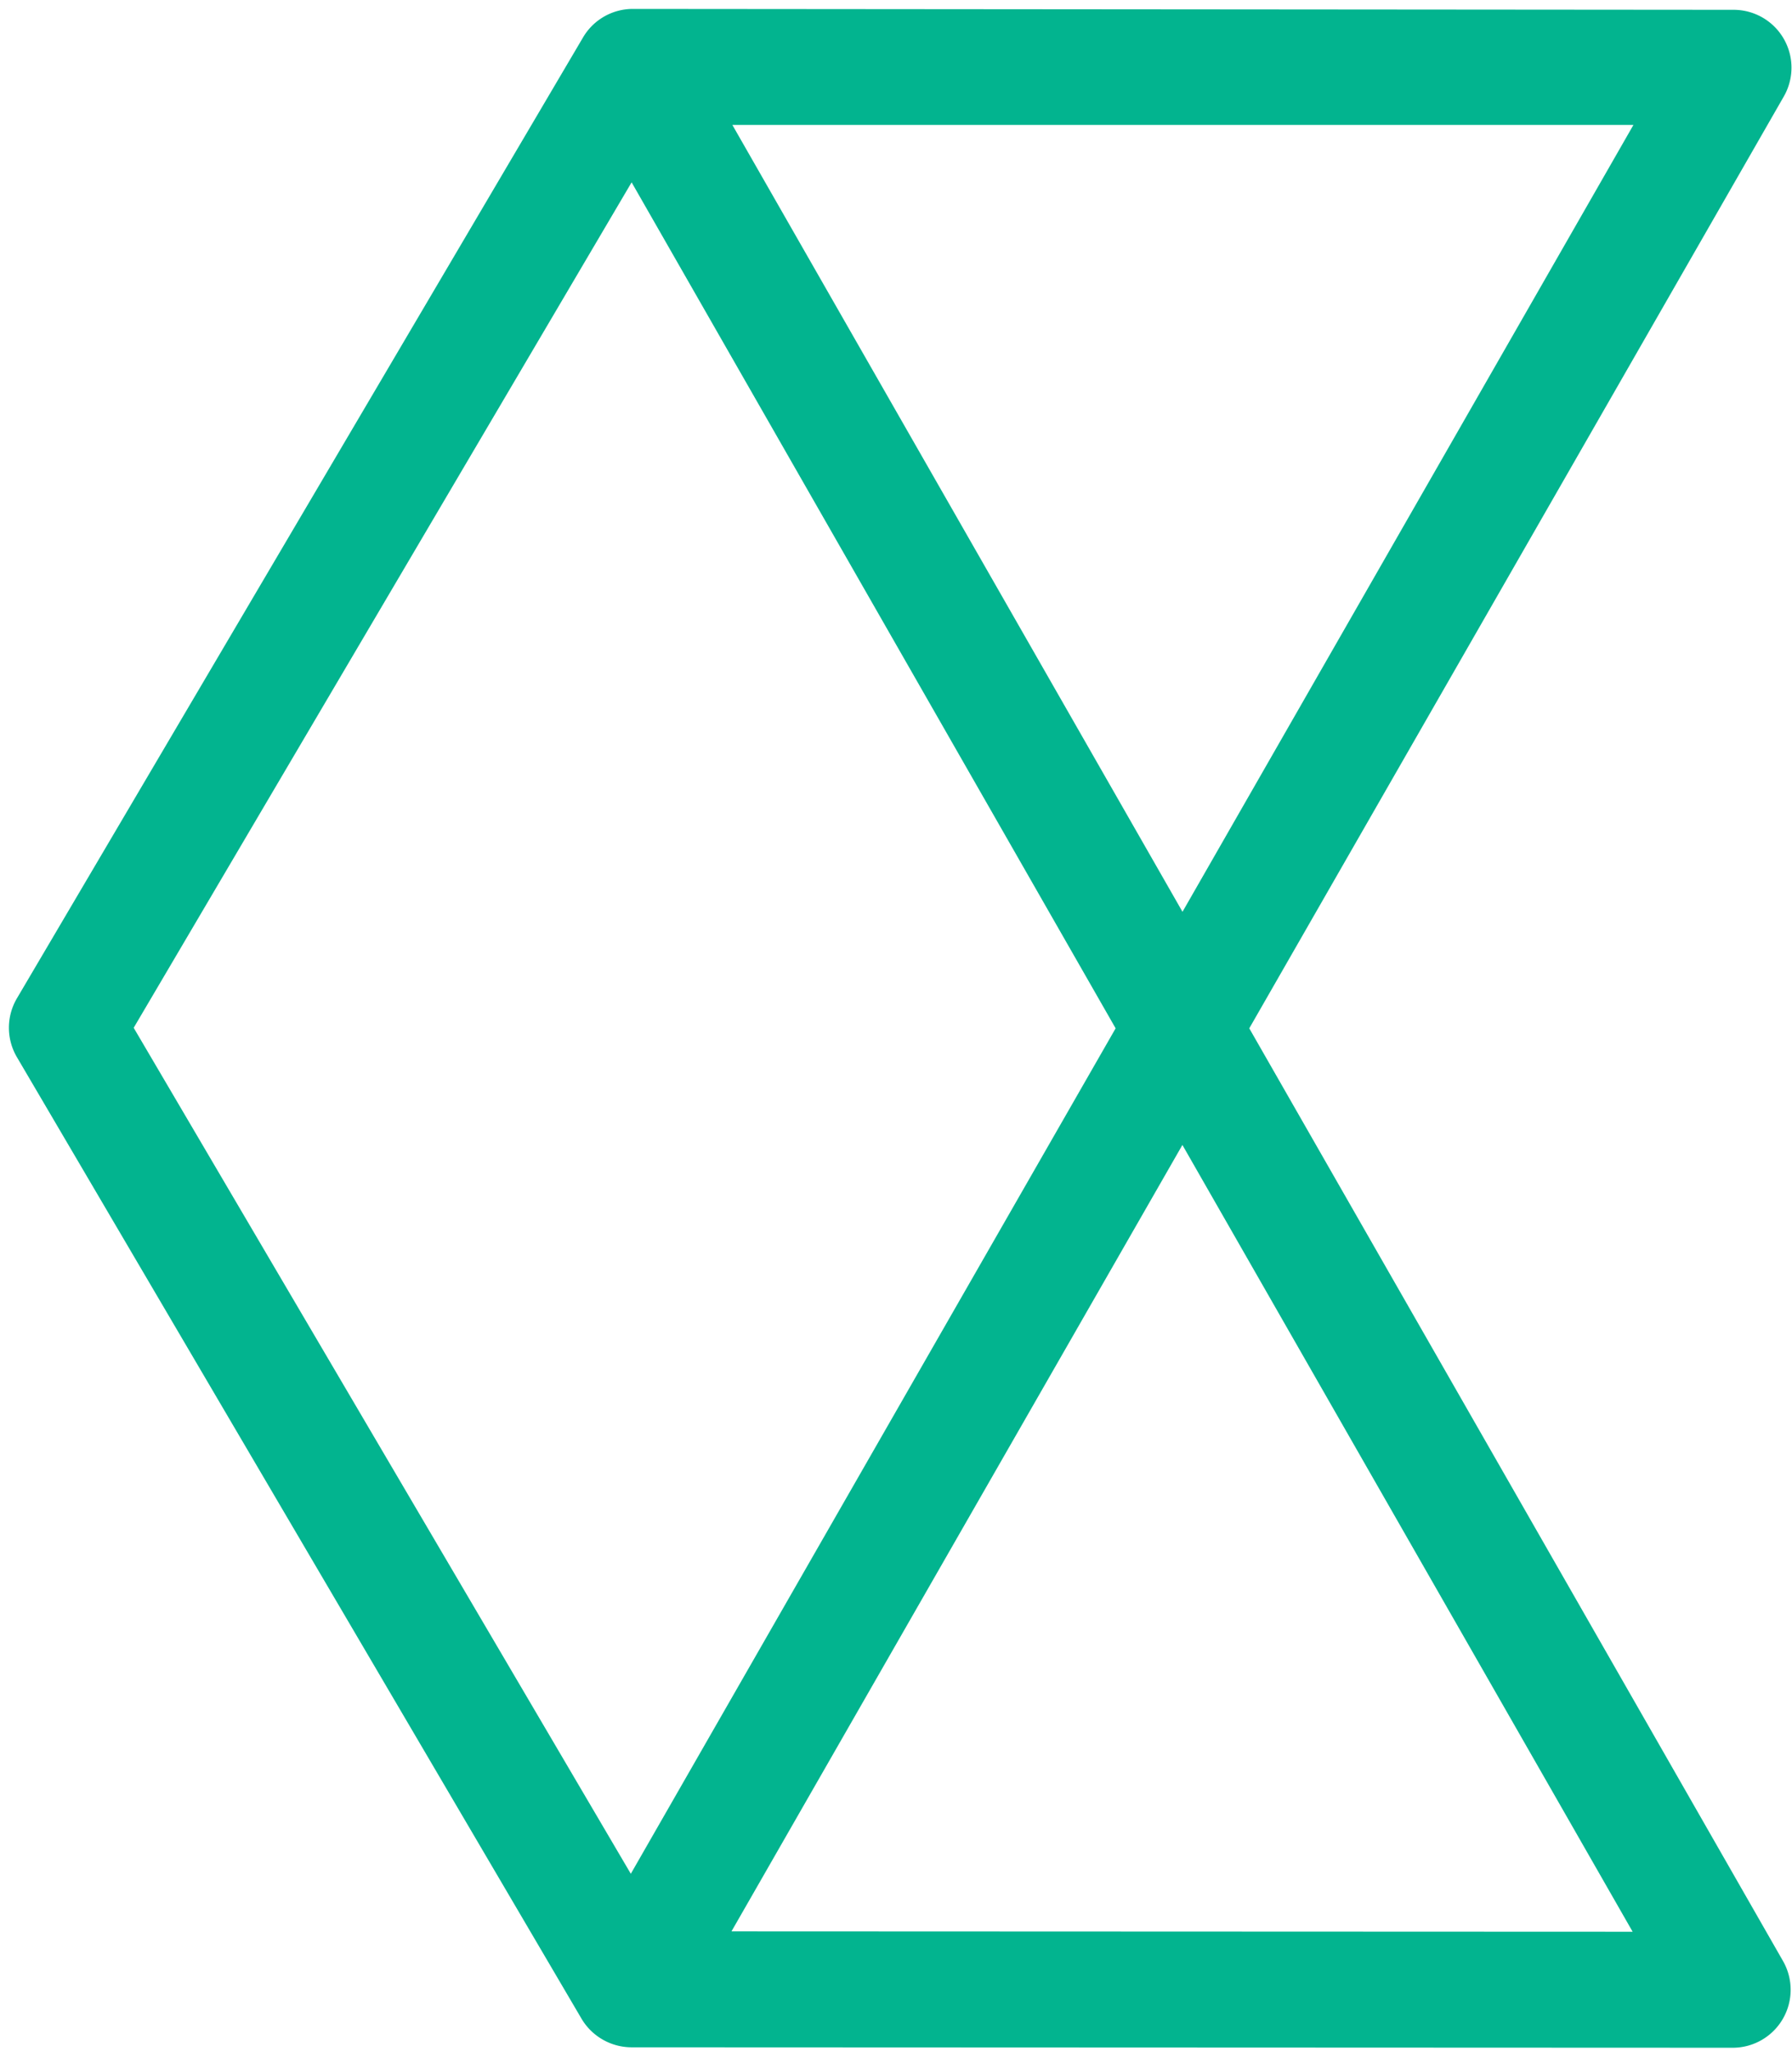 <svg xmlns="http://www.w3.org/2000/svg" width="201" height="230" viewBox="0 0 201 230"><defs><clipPath id="a"><path d="M0 0h201v230H0z"/></clipPath></defs><g clip-path="url(#a)"><path data-name="Path 1" d="M82.045 216.61l50.58-88.2 50.5 88.24zm-11.2-196.16l54.29 94.88-54.38 94.82-55.76-94.88zm61.79 81.81l-50.49-88.25h101.07zm7.49 13.07l59.95-104.5a6.49 6.49 0 00-5.63-9.73L70.995 1a6.48 6.48 0 00-5.6 3.2l-63.5 107.77a6.51 6.51 0 000 6.59l63.33 107.84a6.54 6.54 0 005.6 3.21h.05l123.47.05a6.5 6.5 0 005.65-9.72z" fill="#02b48f"/></g></svg>